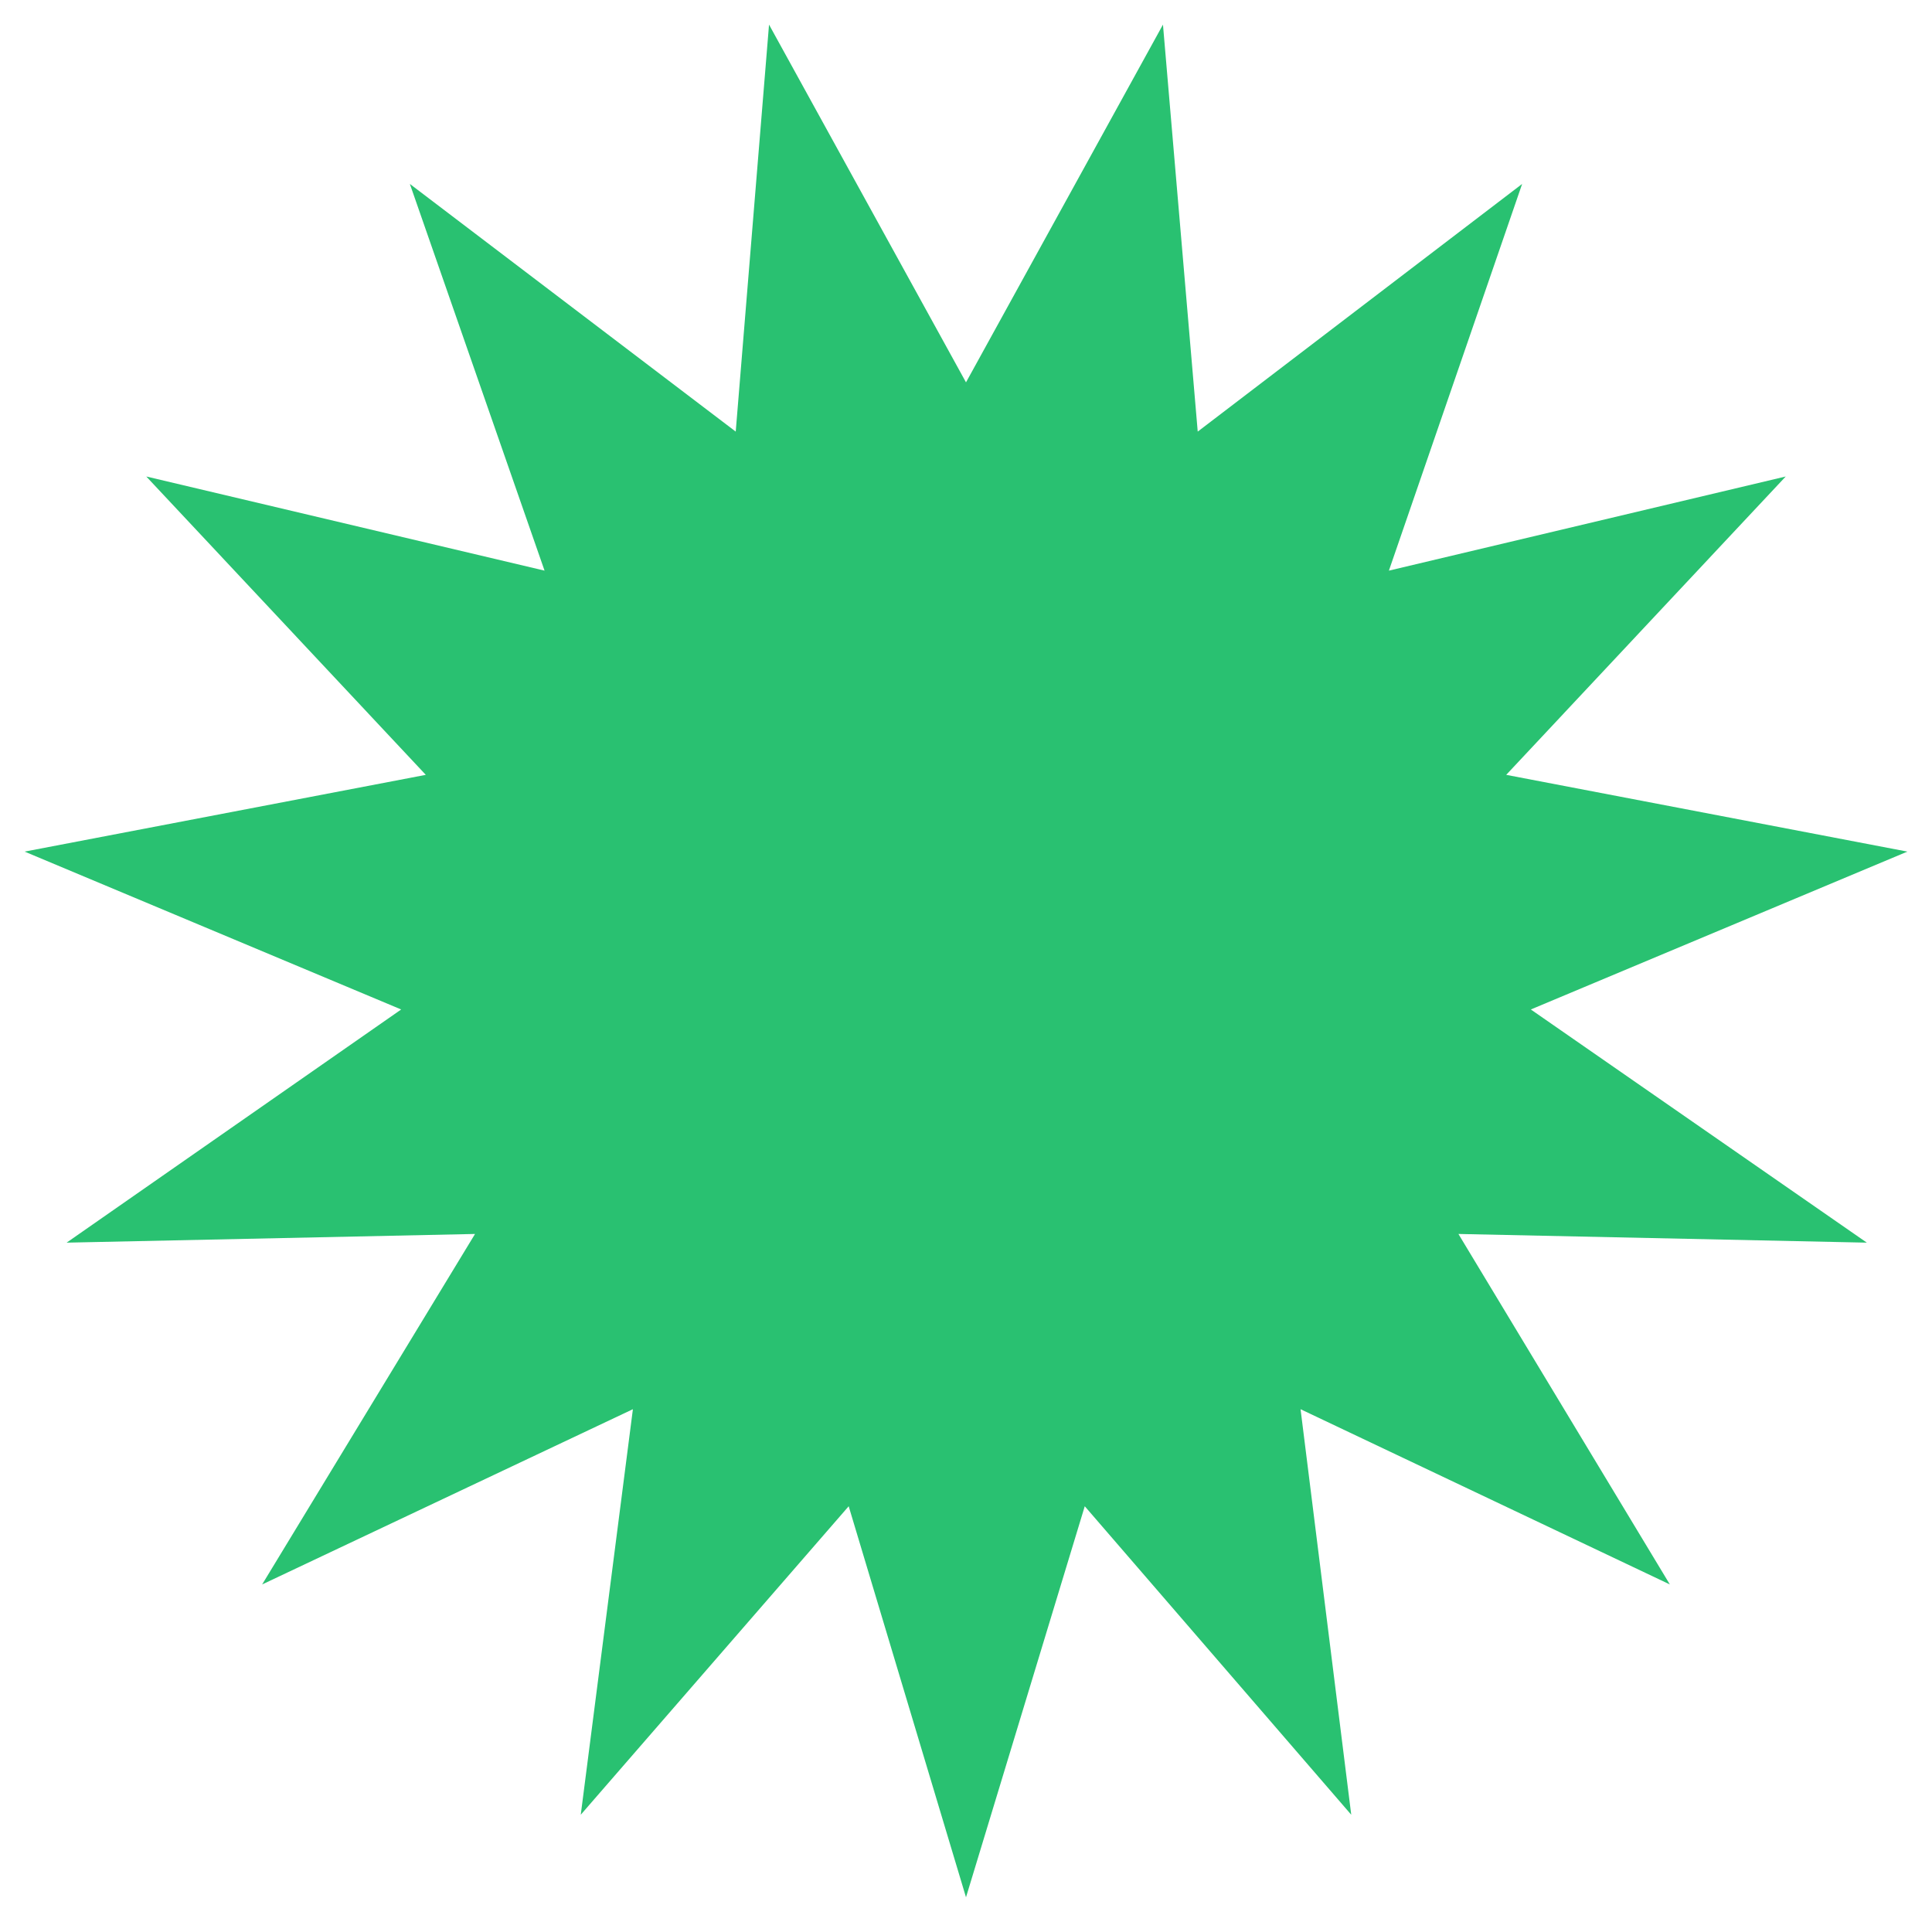 <?xml version="1.0" encoding="utf-8"?>
<!-- Generator: Adobe Illustrator 19.1.0, SVG Export Plug-In . SVG Version: 6.00 Build 0)  -->
<svg version="1.1" id="Layer_1" xmlns="http://www.w3.org/2000/svg" xmlns:xlink="http://www.w3.org/1999/xlink" x="0px" y="0px"
	 viewBox="0 0 133.4 132.7" style="enable-background:new 0 0 133.4 132.7;" xml:space="preserve">
<style type="text/css">
	.st0{fill:#FFFFFF;stroke:#000000;stroke-miterlimit:10;}
	.st1{fill:#FFFFFF;stroke:#000000;stroke-width:0.25;stroke-miterlimit:10;}
	.st2{fill:#29C171;}
	.st3{fill:none;stroke:#000000;stroke-miterlimit:10;}
	.st4{fill:#655822;}
	.st5{fill:#7F6D1F;}
	.st6{fill:#804418;}
	.st7{fill:#669254;}
	.st8{fill:#233688;}
	.st9{fill:#305689;}
	.st10{fill:#62CED2;}
	.st11{fill:#B8DDBE;}
	.st12{fill:#B8D497;}
	.st13{fill:#29C171;stroke:#000000;stroke-miterlimit:10;}
	.st14{fill:#62CED2;stroke:#000000;stroke-miterlimit:10;}
	.st15{fill:#29C171;stroke:#FFFFFF;stroke-miterlimit:10;}
	.st16{fill:#FFFFFF;}
</style>
<polygon class="st2" points="66.7,26.4 80.3,1.7 82.7,29.8 105.1,12.7 95.9,39.4 123.3,32.9 104,53.5 131.7,58.8 105.7,69.7 
	128.9,85.8 100.7,85.2 115.3,109.4 89.8,97.3 93.3,125.3 74.9,104 66.7,131 58.6,104 40.1,125.3 43.7,97.3 18.1,109.4 32.8,85.2 
	4.6,85.8 27.7,69.7 1.7,58.8 29.4,53.5 10.1,32.9 37.6,39.4 28.3,12.7 50.8,29.8 53.1,1.7 "/>
</svg>
